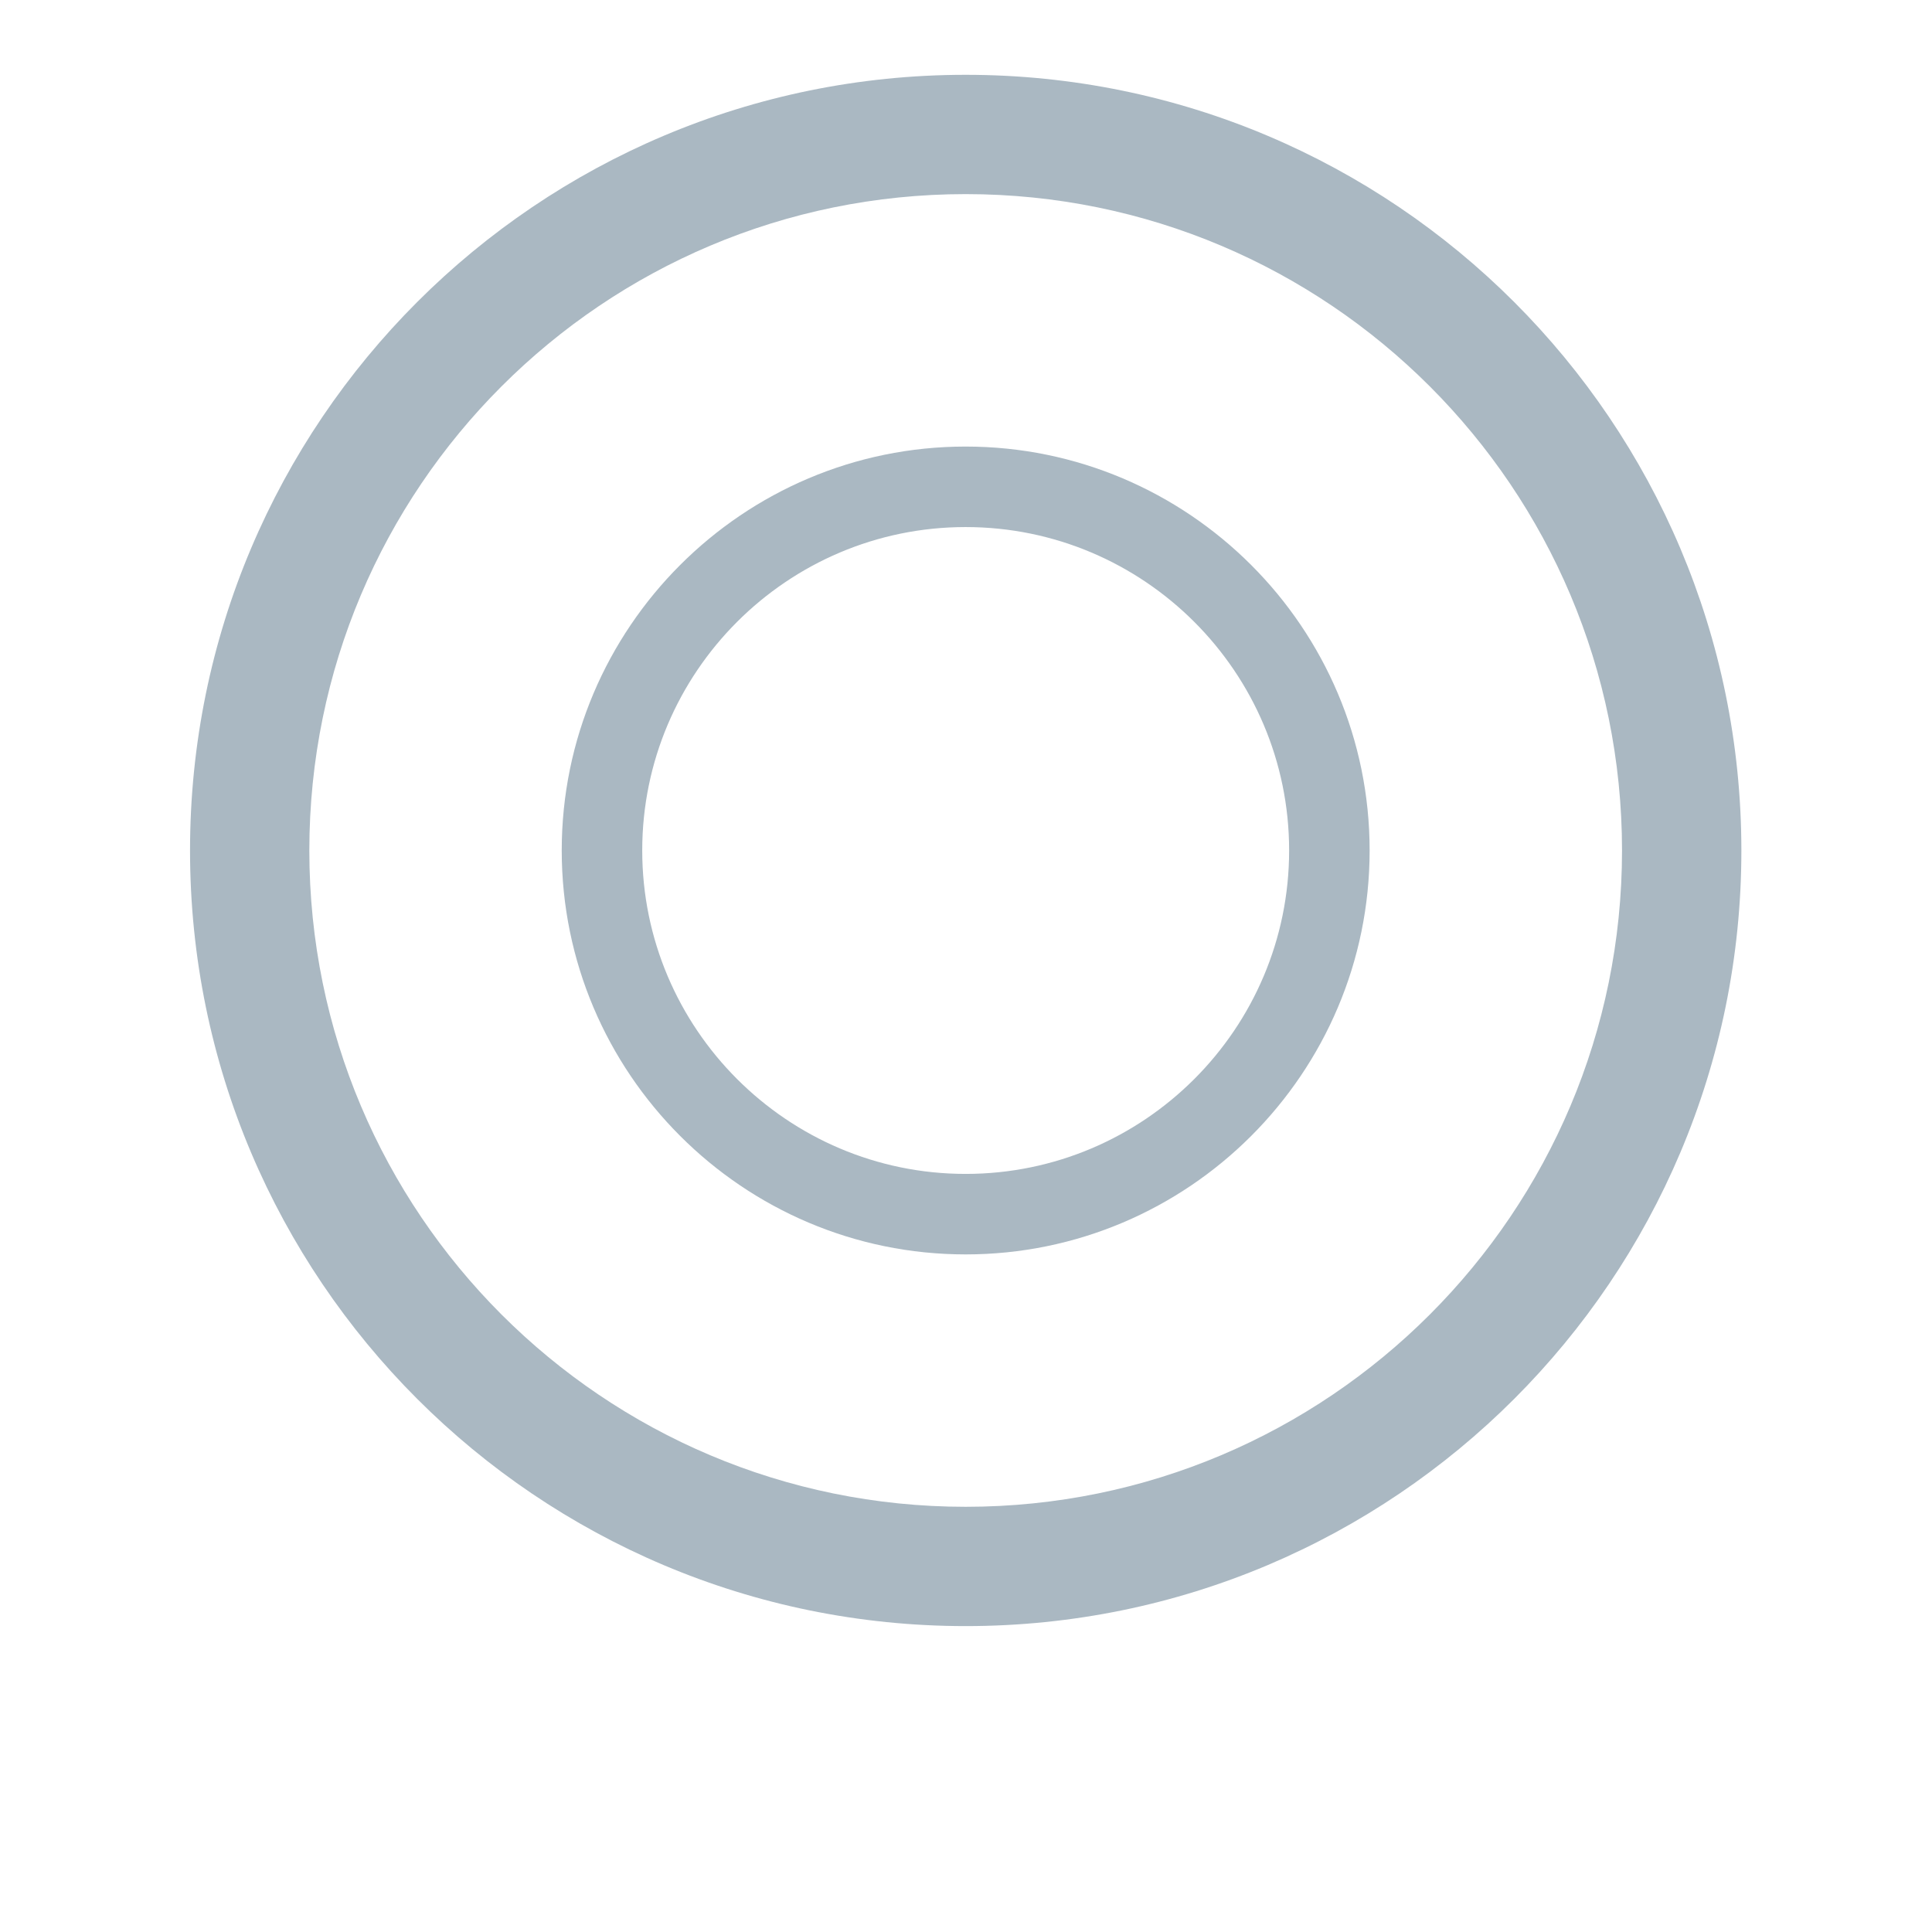 <svg xmlns="http://www.w3.org/2000/svg" viewBox="0 0 36 36">
  <path fill="#AAB8C2" d="M17.994 1.394c-7.982 0-14.453 6.471-14.453 14.453 0 7.982 6.471 14.453 14.453 14.453 7.983 0 14.454-6.471 14.454-14.453-.001-7.982-6.472-14.453-14.454-14.453zm0 26.683c-6.755 0-12.23-5.475-12.23-12.23s5.475-12.23 12.23-12.23c6.754 0 12.23 5.475 12.23 12.23s-5.475 12.23-12.23 12.23z"/>
  <path fill="#AAB8C2" d="M17.993 23.374c-4.15 0-7.526-3.377-7.526-7.527s3.376-7.526 7.526-7.526c4.151 0 7.528 3.376 7.528 7.526s-3.376 7.527-7.528 7.527zm0-13.553c-3.323 0-6.026 2.704-6.026 6.026s2.704 6.027 6.026 6.027c3.324 0 6.028-2.704 6.028-6.027s-2.704-6.026-6.028-6.026z"/>
</svg>
